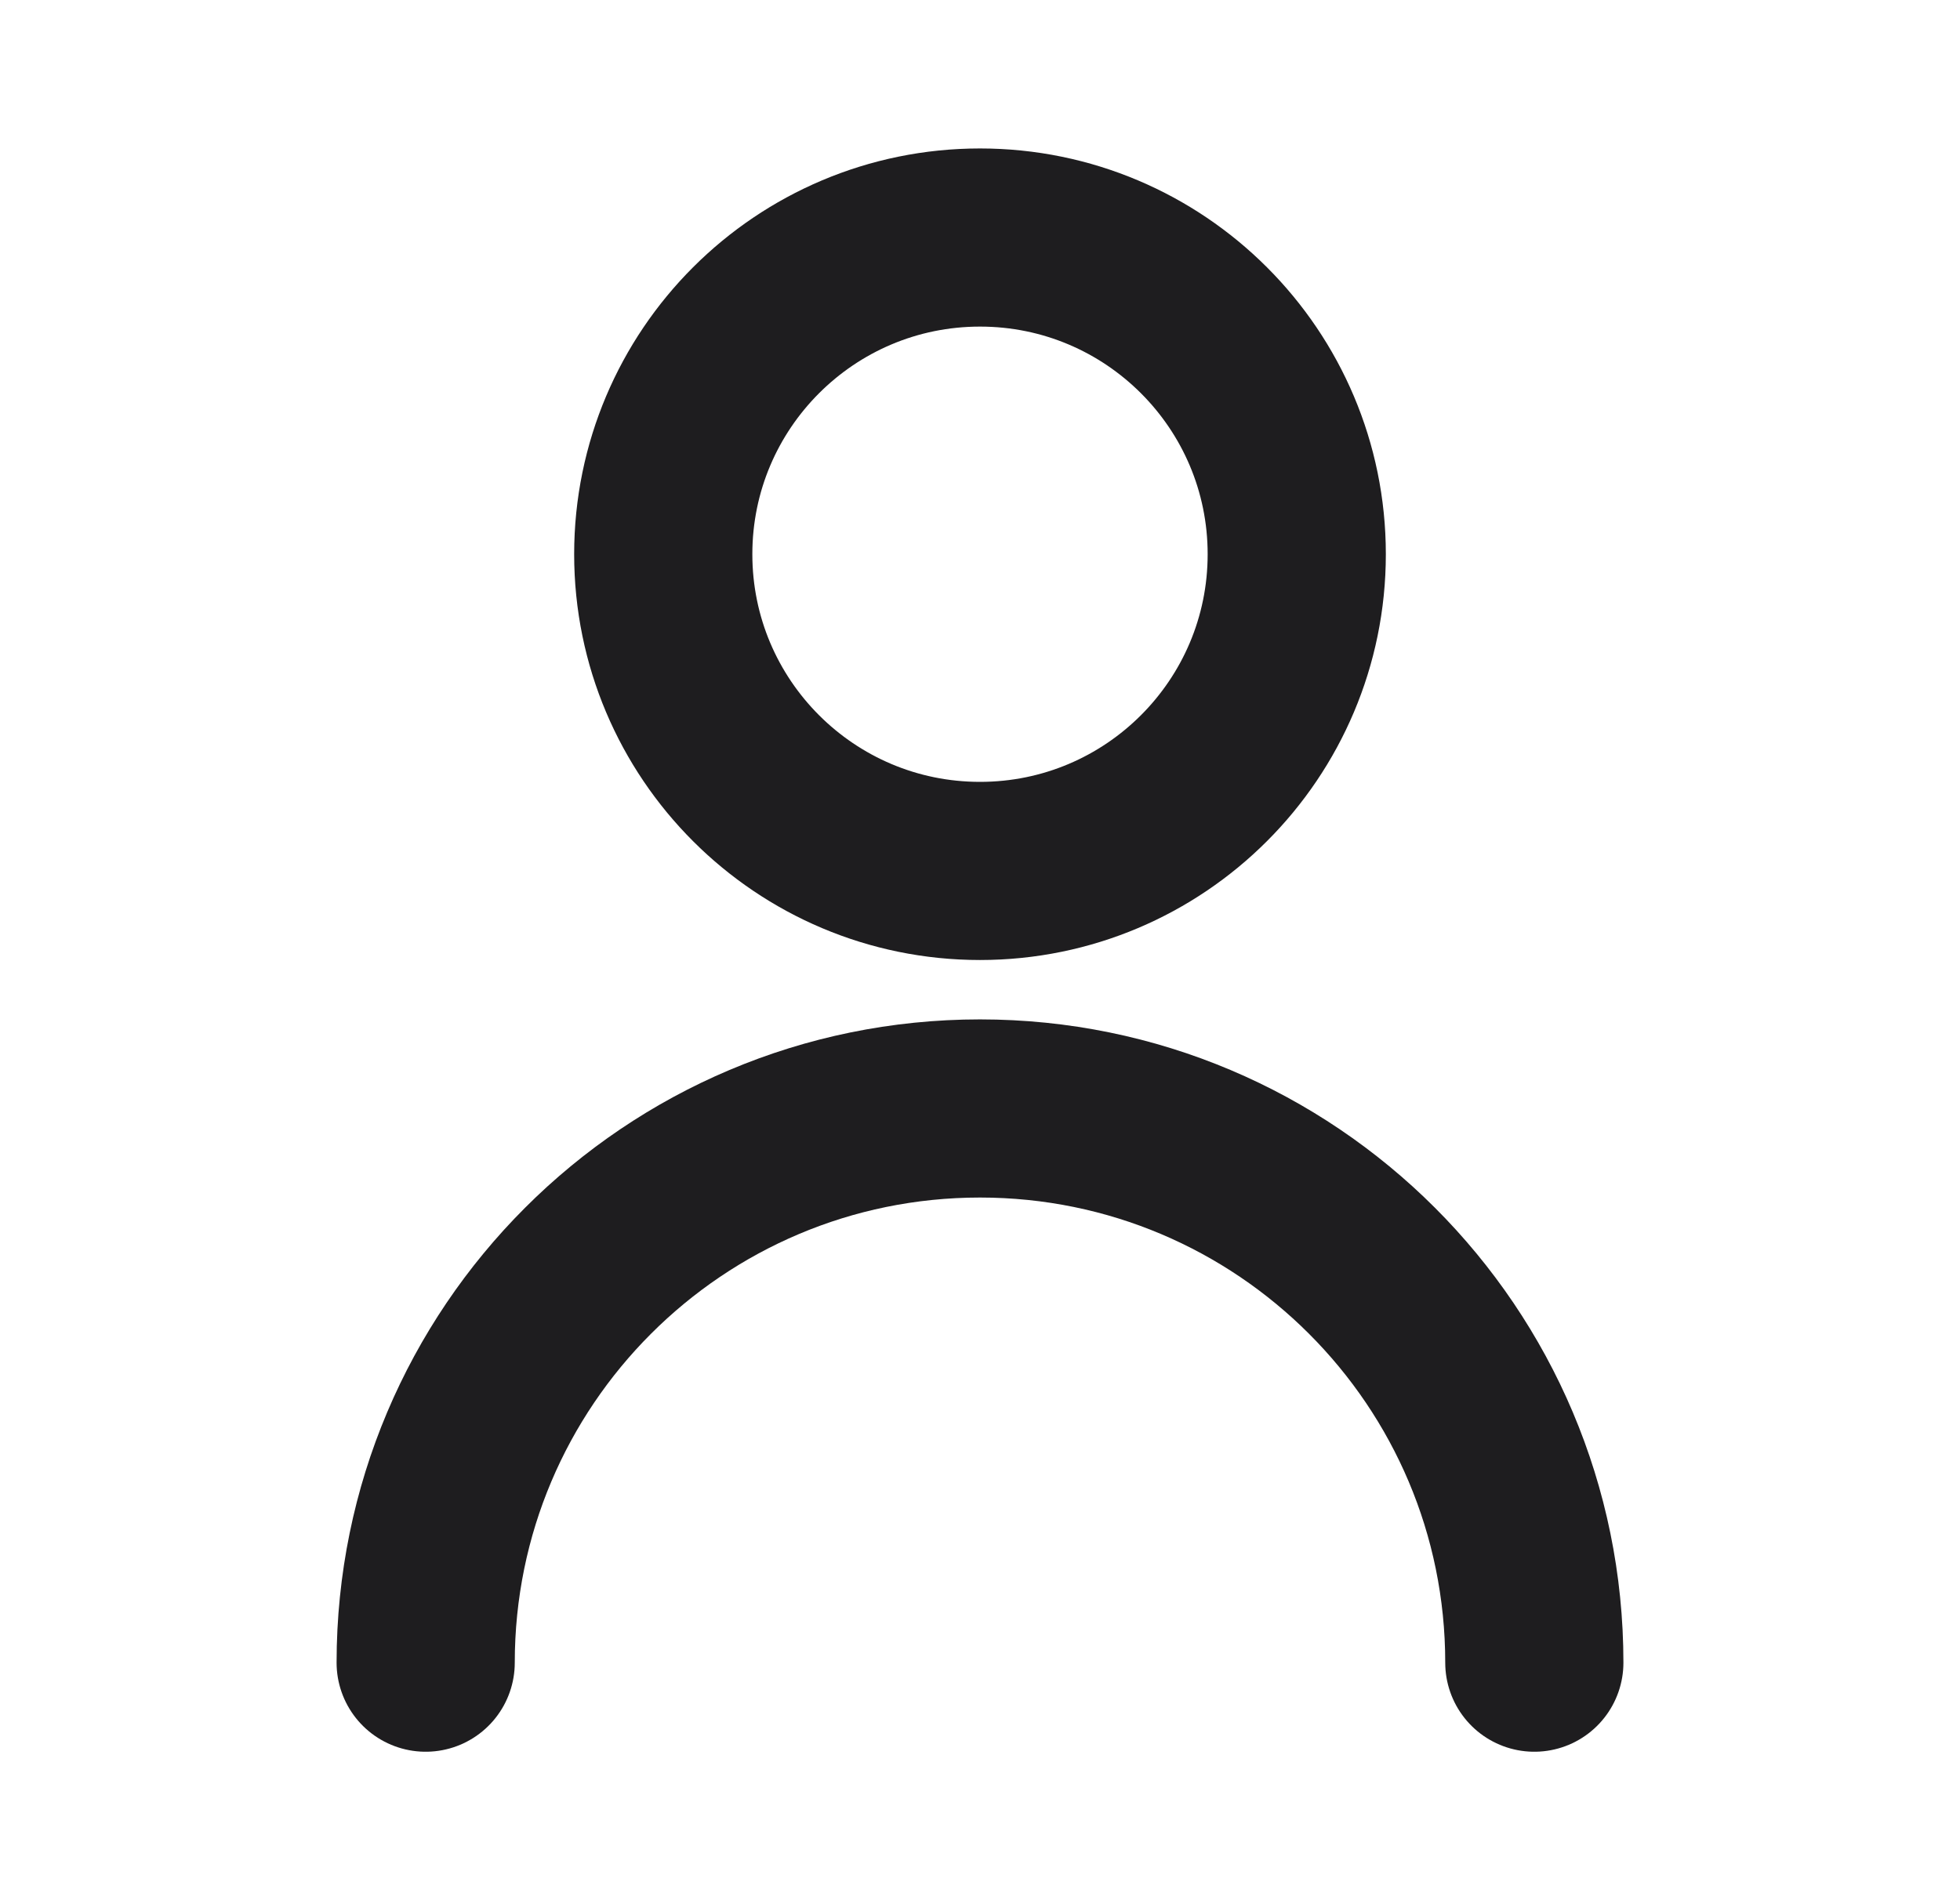 <svg width="33" height="32" viewBox="0 0 33 32" fill="none" xmlns="http://www.w3.org/2000/svg">
<path d="M7.167 28C7.167 22.845 11.345 18.667 16.5 18.667C21.655 18.667 25.833 22.845 25.833 28M21.833 9.333C21.833 12.279 19.445 14.667 16.5 14.667C13.555 14.667 11.167 12.279 11.167 9.333C11.167 6.388 13.555 4 16.5 4C19.445 4 21.833 6.388 21.833 9.333Z" stroke="#1E1D1F" stroke-width="3" stroke-linecap="round" stroke-linejoin="round"/>
</svg>
